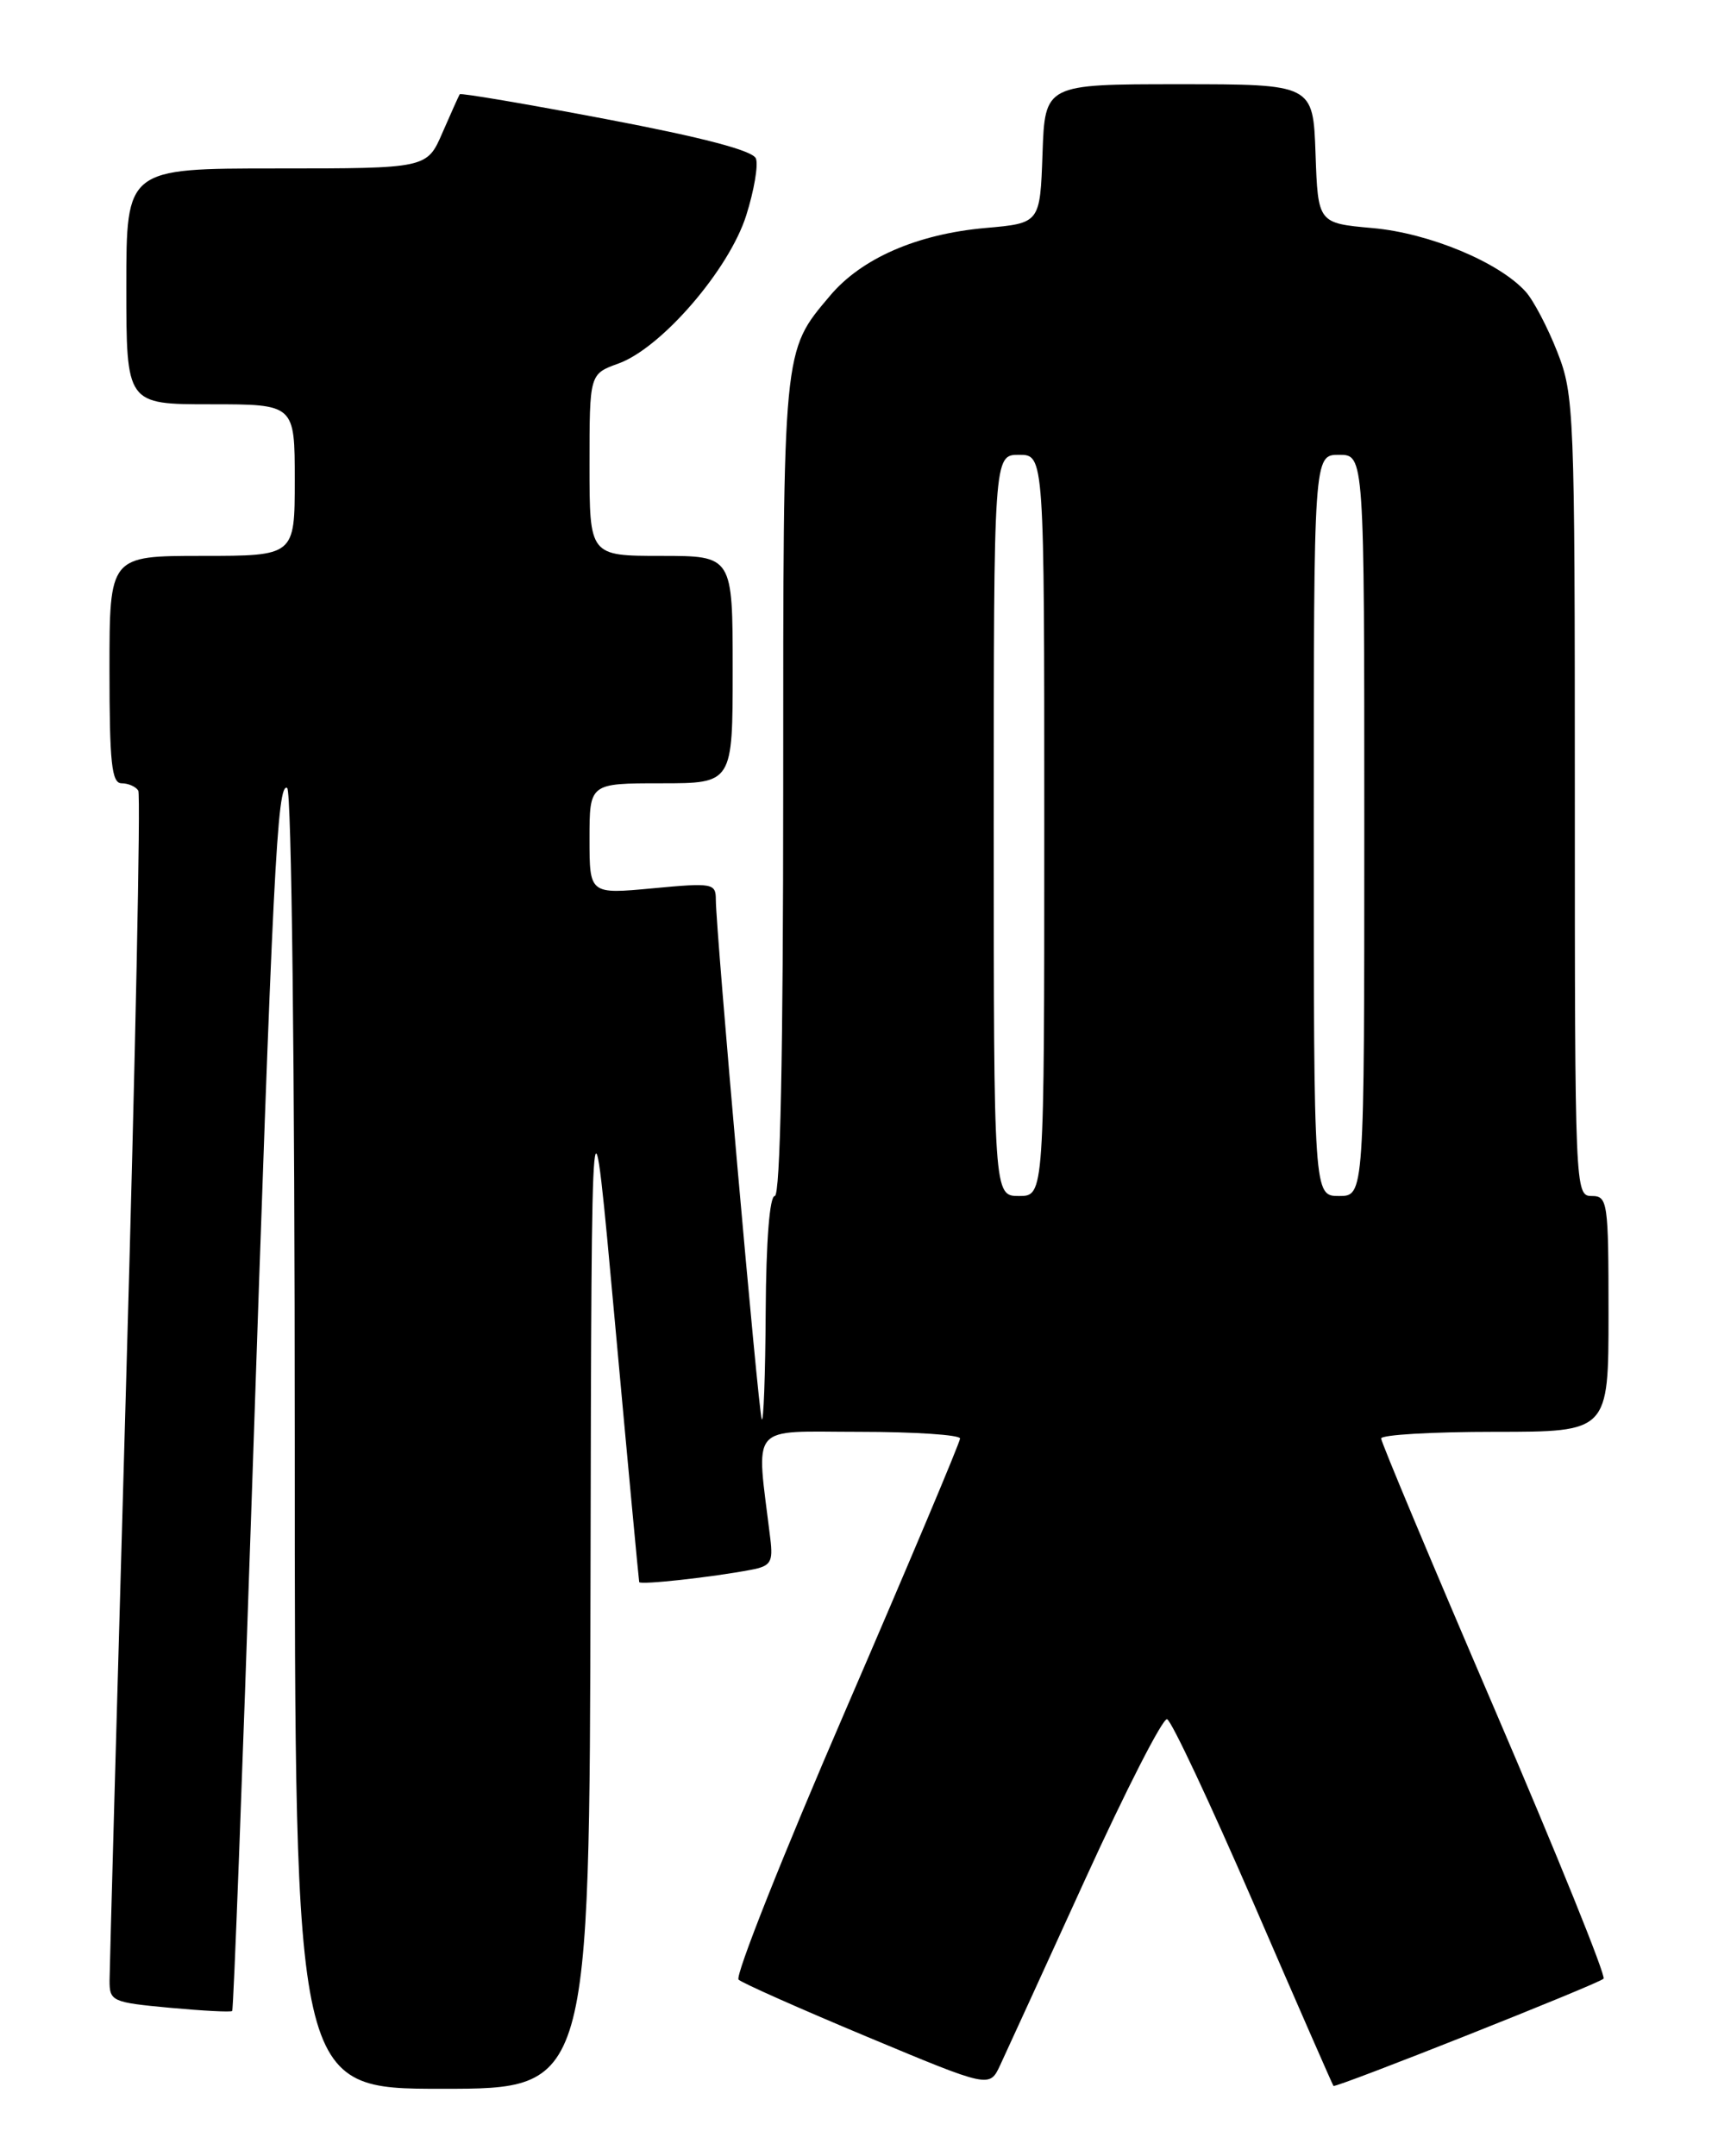 <?xml version="1.0" encoding="UTF-8" standalone="no"?>
<!DOCTYPE svg PUBLIC "-//W3C//DTD SVG 1.1//EN" "http://www.w3.org/Graphics/SVG/1.1/DTD/svg11.dtd" >
<svg xmlns="http://www.w3.org/2000/svg" xmlns:xlink="http://www.w3.org/1999/xlink" version="1.1" viewBox="0 0 204 256">
 <g >
 <path fill="currentColor"
d=" M 70.12 187.25 C 70.24 126.50 70.24 126.50 73.02 157.00 C 74.55 173.78 75.85 187.65 75.90 187.84 C 76.00 188.20 84.58 187.26 89.18 186.38 C 91.52 185.94 91.81 185.48 91.47 182.69 C 89.78 168.76 88.75 170.00 102.02 170.00 C 108.61 170.00 114.00 170.36 114.00 170.79 C 114.00 171.23 107.90 185.70 100.45 202.94 C 92.99 220.18 87.25 234.63 87.70 235.04 C 88.14 235.45 95.03 238.51 103.00 241.84 C 117.50 247.90 117.50 247.90 118.76 245.20 C 119.46 243.71 123.99 233.80 128.84 223.17 C 133.69 212.54 138.07 203.97 138.58 204.12 C 139.09 204.26 143.70 214.09 148.84 225.94 C 153.97 237.80 158.25 247.57 158.34 247.66 C 158.61 247.93 189.81 235.55 190.41 234.93 C 190.72 234.62 184.90 220.23 177.49 202.97 C 170.07 185.70 164.00 171.22 164.00 170.79 C 164.00 170.35 170.07 170.00 177.50 170.00 C 191.00 170.00 191.00 170.00 191.00 156.00 C 191.00 142.67 190.90 142.00 189.00 142.00 C 187.03 142.00 187.00 141.33 187.00 94.54 C 187.00 48.83 186.92 46.88 184.92 41.79 C 183.78 38.88 182.09 35.66 181.17 34.64 C 178.01 31.13 169.72 27.68 163.00 27.08 C 156.50 26.50 156.50 26.50 156.21 18.25 C 155.92 10.00 155.92 10.00 140.00 10.00 C 124.08 10.00 124.08 10.00 123.79 18.25 C 123.50 26.50 123.50 26.50 117.00 27.07 C 108.91 27.79 102.30 30.67 98.57 35.10 C 92.92 41.80 93.00 40.93 93.00 93.47 C 93.00 125.16 92.65 142.00 92.00 142.00 C 91.39 142.00 90.97 147.30 90.92 155.75 C 90.88 163.31 90.66 169.05 90.45 168.50 C 90.04 167.46 85.00 110.43 85.00 106.82 C 85.00 104.87 84.63 104.80 77.50 105.47 C 70.00 106.17 70.00 106.17 70.00 99.59 C 70.00 93.00 70.00 93.00 78.50 93.00 C 87.00 93.00 87.00 93.00 87.00 79.50 C 87.00 66.00 87.00 66.00 78.50 66.00 C 70.00 66.00 70.00 66.00 70.00 55.20 C 70.00 44.40 70.00 44.40 73.44 43.16 C 78.55 41.31 86.58 32.00 88.61 25.57 C 89.54 22.63 90.06 19.59 89.76 18.82 C 89.40 17.88 83.45 16.32 72.01 14.15 C 62.54 12.35 54.70 11.02 54.59 11.19 C 54.48 11.36 53.56 13.41 52.54 15.75 C 50.70 20.00 50.70 20.00 32.85 20.00 C 15.00 20.00 15.00 20.00 15.00 34.00 C 15.00 48.00 15.00 48.00 25.00 48.00 C 35.00 48.00 35.00 48.00 35.00 57.00 C 35.00 66.00 35.00 66.00 24.00 66.00 C 13.00 66.00 13.00 66.00 13.00 79.50 C 13.00 90.59 13.26 93.00 14.44 93.00 C 15.23 93.00 16.12 93.39 16.42 93.87 C 16.72 94.35 16.07 125.74 14.99 163.62 C 13.91 201.51 13.02 233.67 13.01 235.11 C 13.00 237.61 13.28 237.74 20.15 238.38 C 24.08 238.74 27.42 238.92 27.57 238.76 C 27.73 238.61 28.78 210.81 29.92 176.99 C 32.40 103.26 32.92 92.83 34.10 93.56 C 34.62 93.88 35.00 126.45 35.00 171.06 C 35.00 248.00 35.00 248.00 52.50 248.00 C 70.00 248.00 70.00 248.00 70.12 187.25 Z  M 118.00 98.00 C 118.00 54.00 118.00 54.00 121.00 54.00 C 124.00 54.00 124.00 54.00 124.00 98.00 C 124.00 142.00 124.00 142.00 121.00 142.00 C 118.00 142.00 118.00 142.00 118.00 98.00 Z  M 156.00 98.00 C 156.00 54.00 156.00 54.00 159.00 54.00 C 162.00 54.00 162.00 54.00 162.00 98.00 C 162.00 142.00 162.00 142.00 159.00 142.00 C 156.00 142.00 156.00 142.00 156.00 98.00 Z "/>
</g>
</svg>